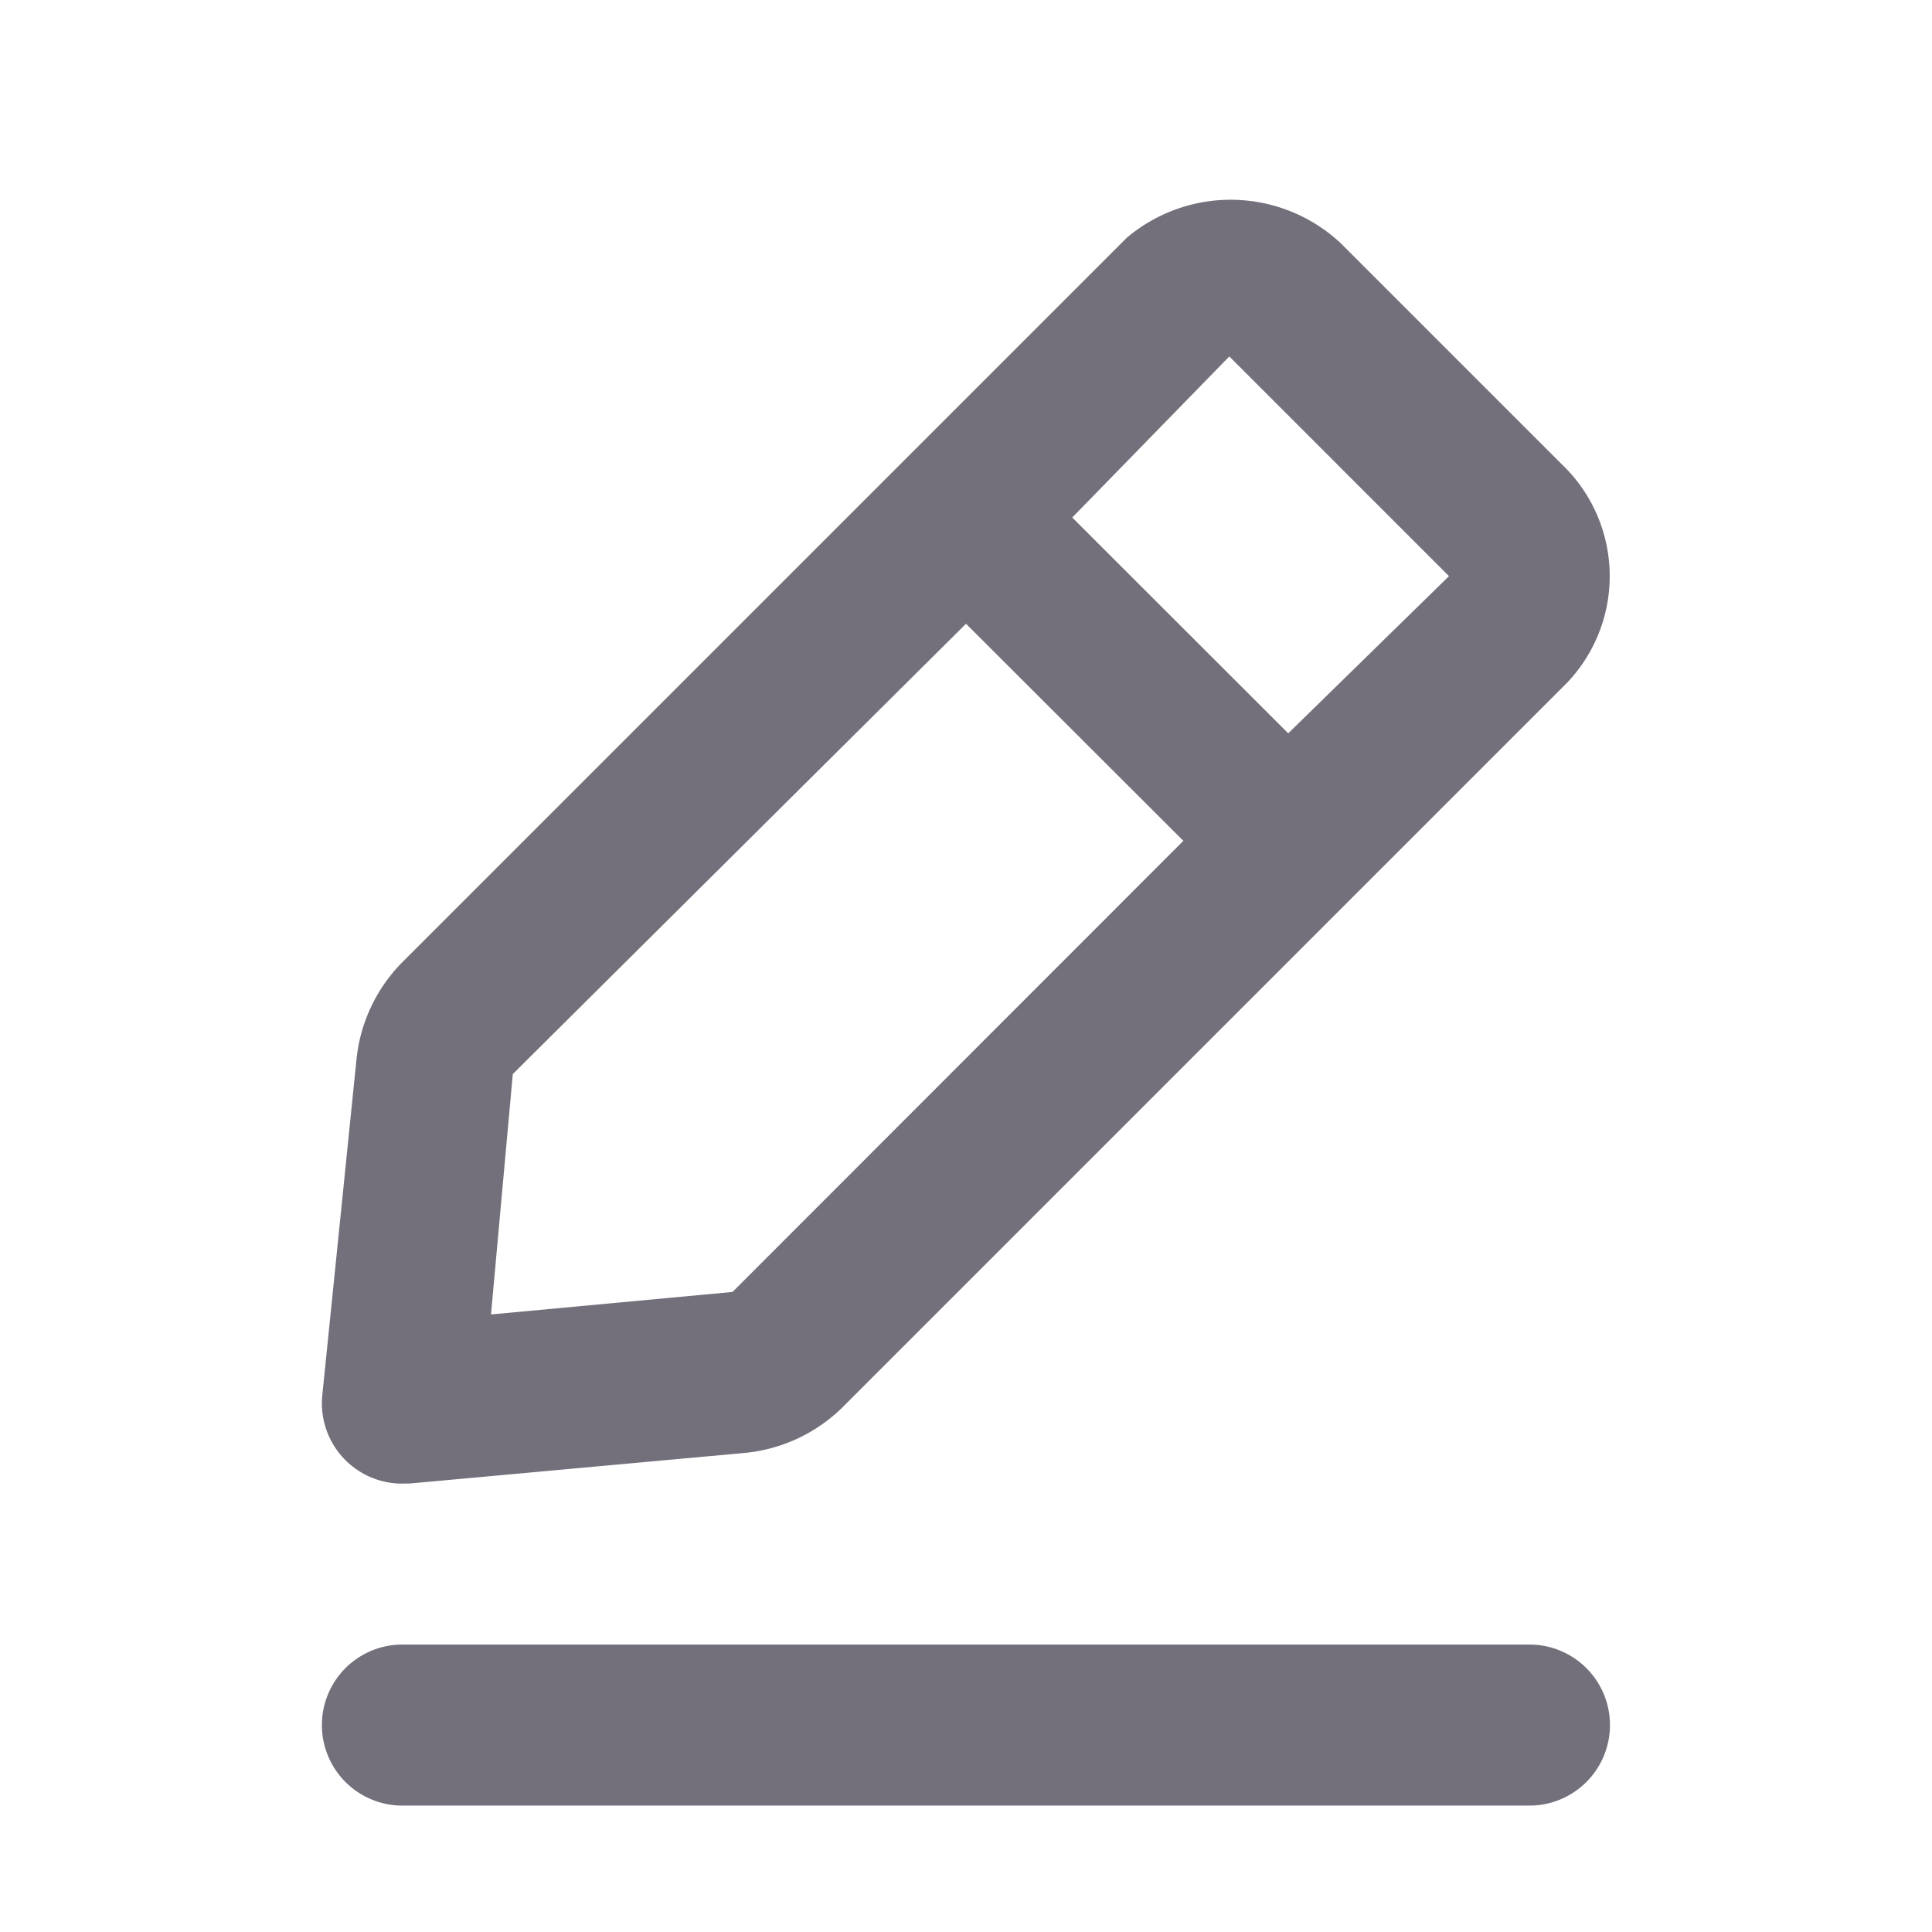 <svg xmlns="http://www.w3.org/2000/svg" width="14" height="14" viewBox="0 0 14 14">
  <g id="Layer_2" data-name="Layer 2" transform="translate(0 0.25)">
    <g id="edit-2">
      <rect id="Rectangle_210" data-name="Rectangle 210" width="14" height="14" transform="translate(0 -0.25)" fill="#74707b" opacity="0"/>
      <path id="Path_221" data-name="Path 221" d="M12.75,20H4.583a.583.583,0,1,0,0,1.167H12.75a.583.583,0,1,0,0-1.167Z" transform="translate(-1.667 -8.333)" fill="#74707b"/>
      <path id="Path_222" data-name="Path 222" d="M4.582,11.357h.053l2.432-.222a1.167,1.167,0,0,0,.706-.333l5.25-5.25a1.12,1.12,0,0,0-.041-1.581l-1.6-1.6a1.167,1.167,0,0,0-1.552-.041l-5.25,5.25a1.167,1.167,0,0,0-.332.706L4,10.722a.582.582,0,0,0,.583.636Zm5.991-8.167,1.592,1.592L11,5.921,9.435,4.357Zm-5.192,5.2L8.665,5.127,10.24,6.7,6.973,9.969l-1.75.163Z" transform="translate(-1.665 -0.857)" fill="#74707b"/>
    </g>
  </g>
</svg>
